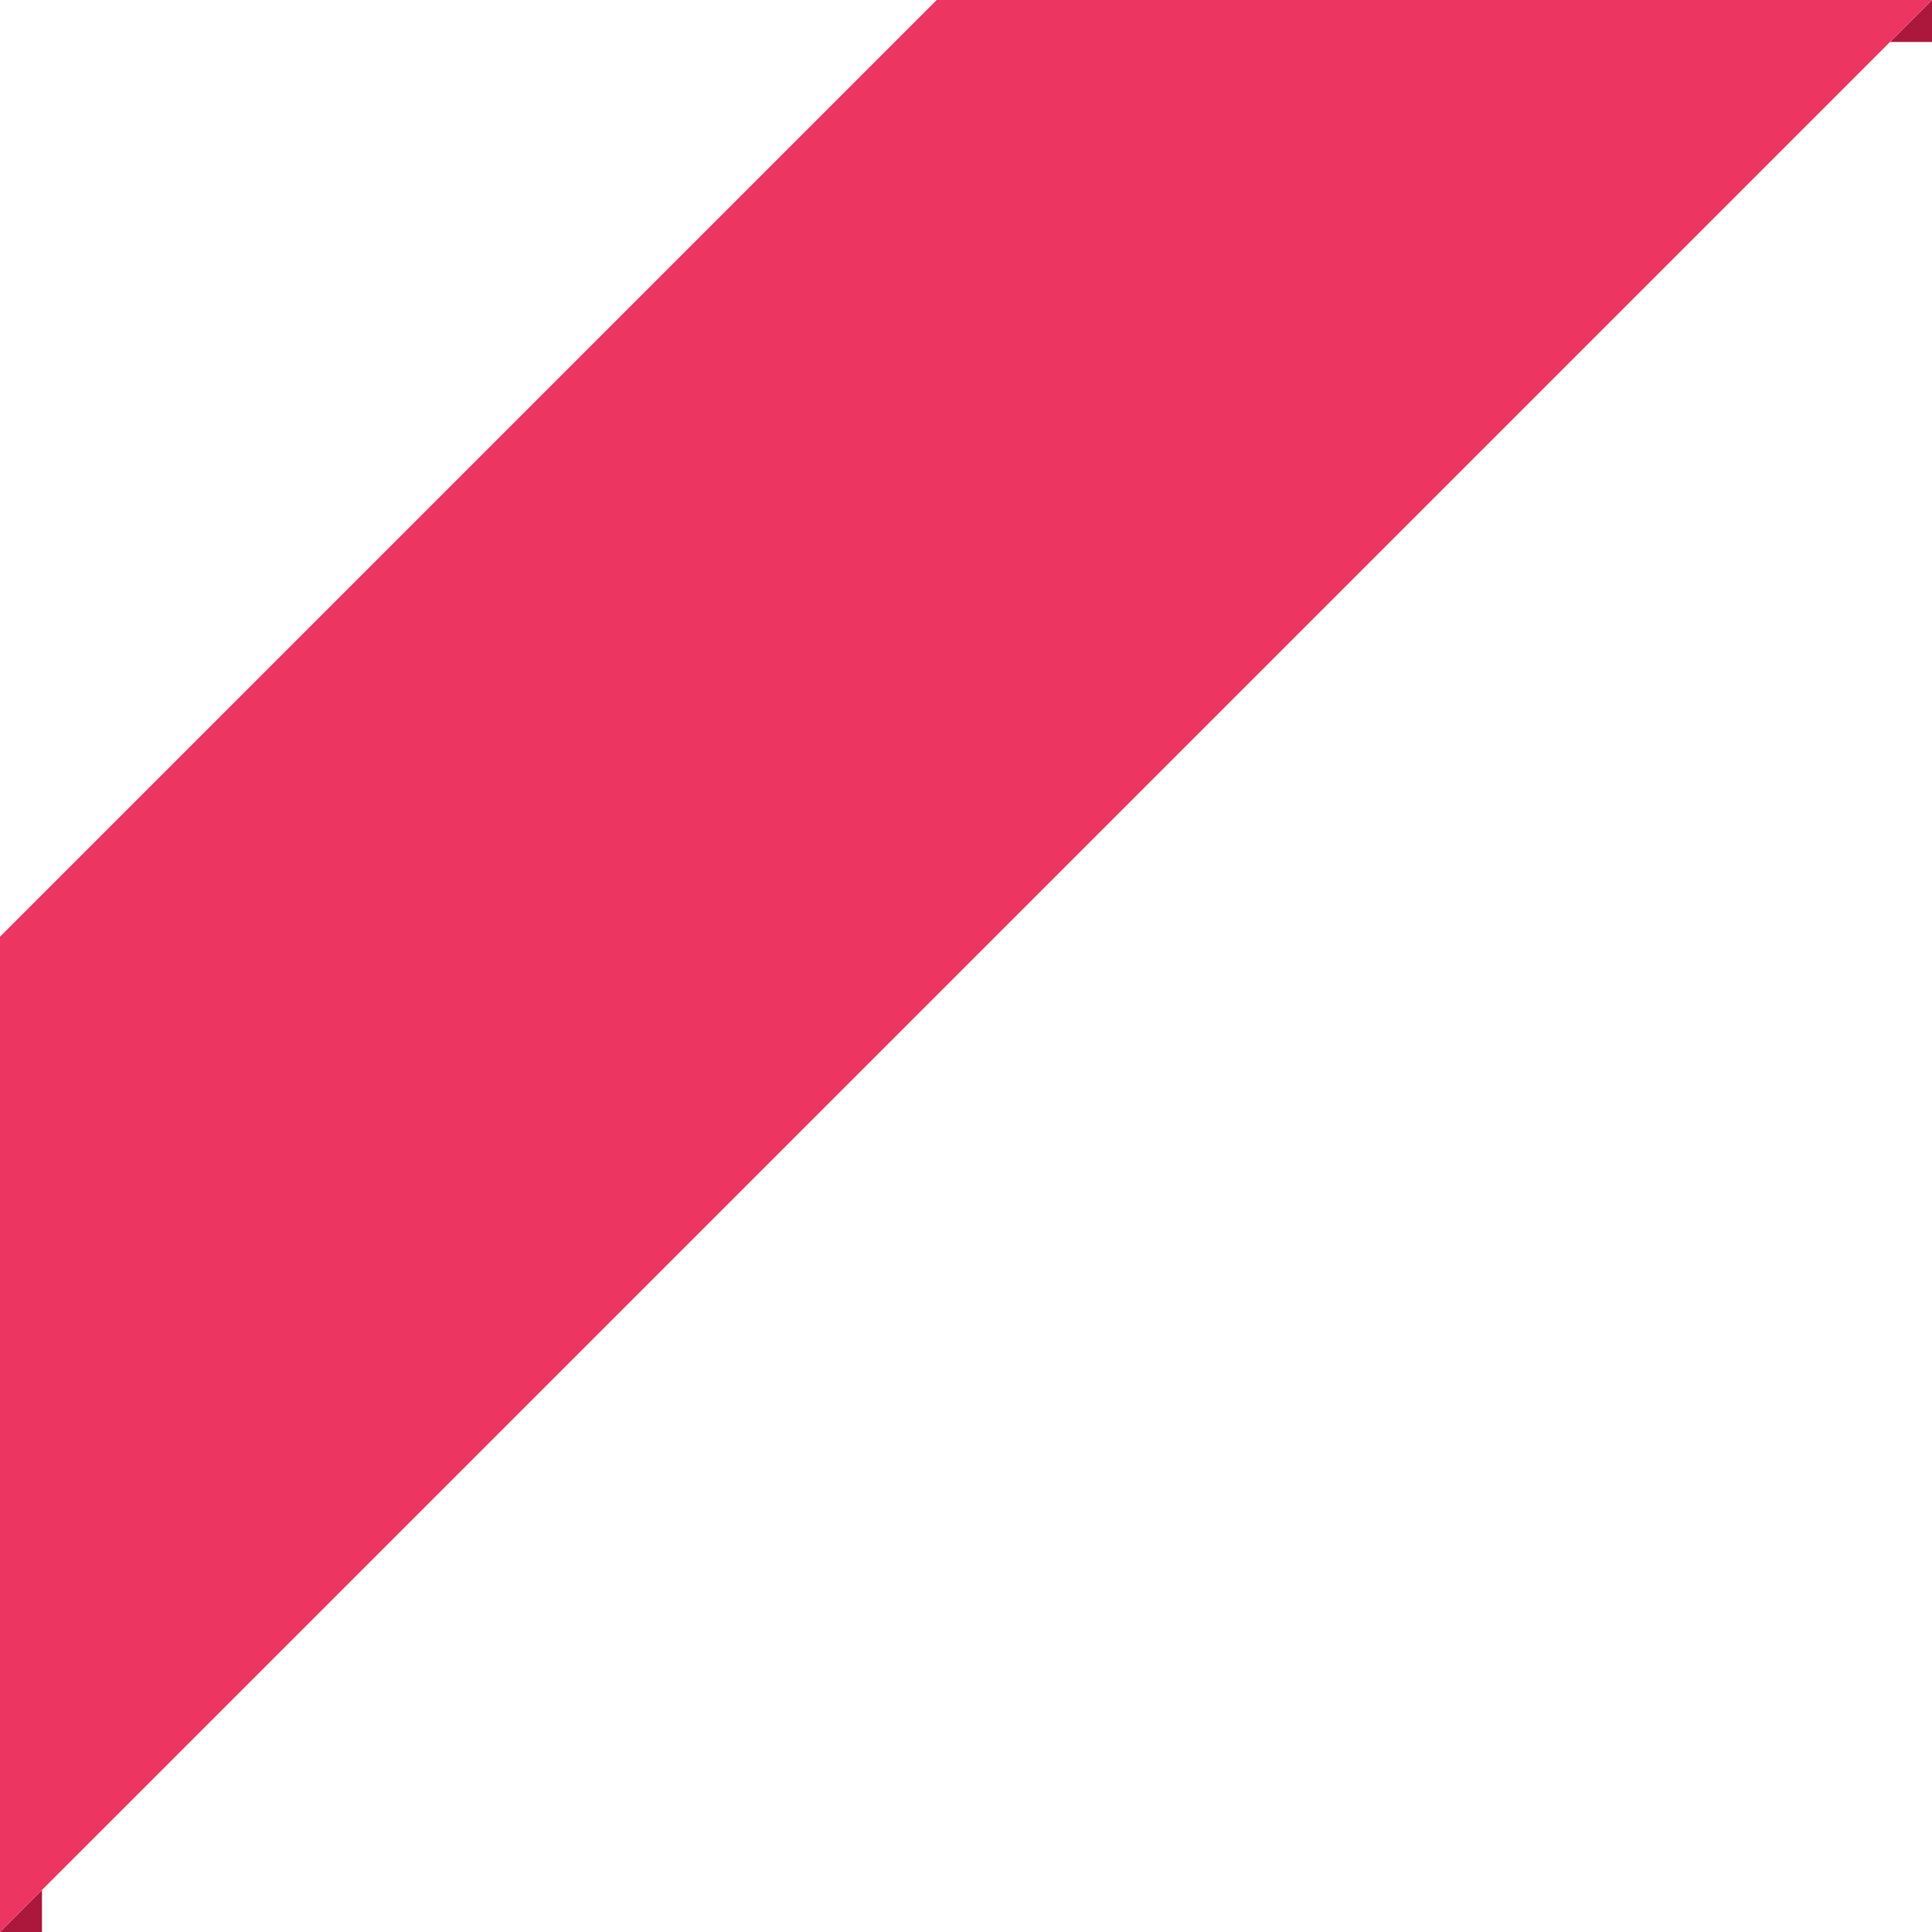 <svg width="138" height="138" viewBox="0 0 138 138" fill="none" xmlns="http://www.w3.org/2000/svg">
<path d="M3 138L0 138L3 135L3 138Z" fill="#AC183C"/>
<path d="M138 3L135 3L138 -1.31134e-07L138 3Z" fill="#AC183C"/>
<path d="M138 -6.03217e-06L0 138L-1.64514e-06 100.364L-3.10748e-06 66.909L66.909 -2.92469e-06L101.409 -4.43273e-06L138 -6.03217e-06Z" fill="#EC3561"/>
</svg>
